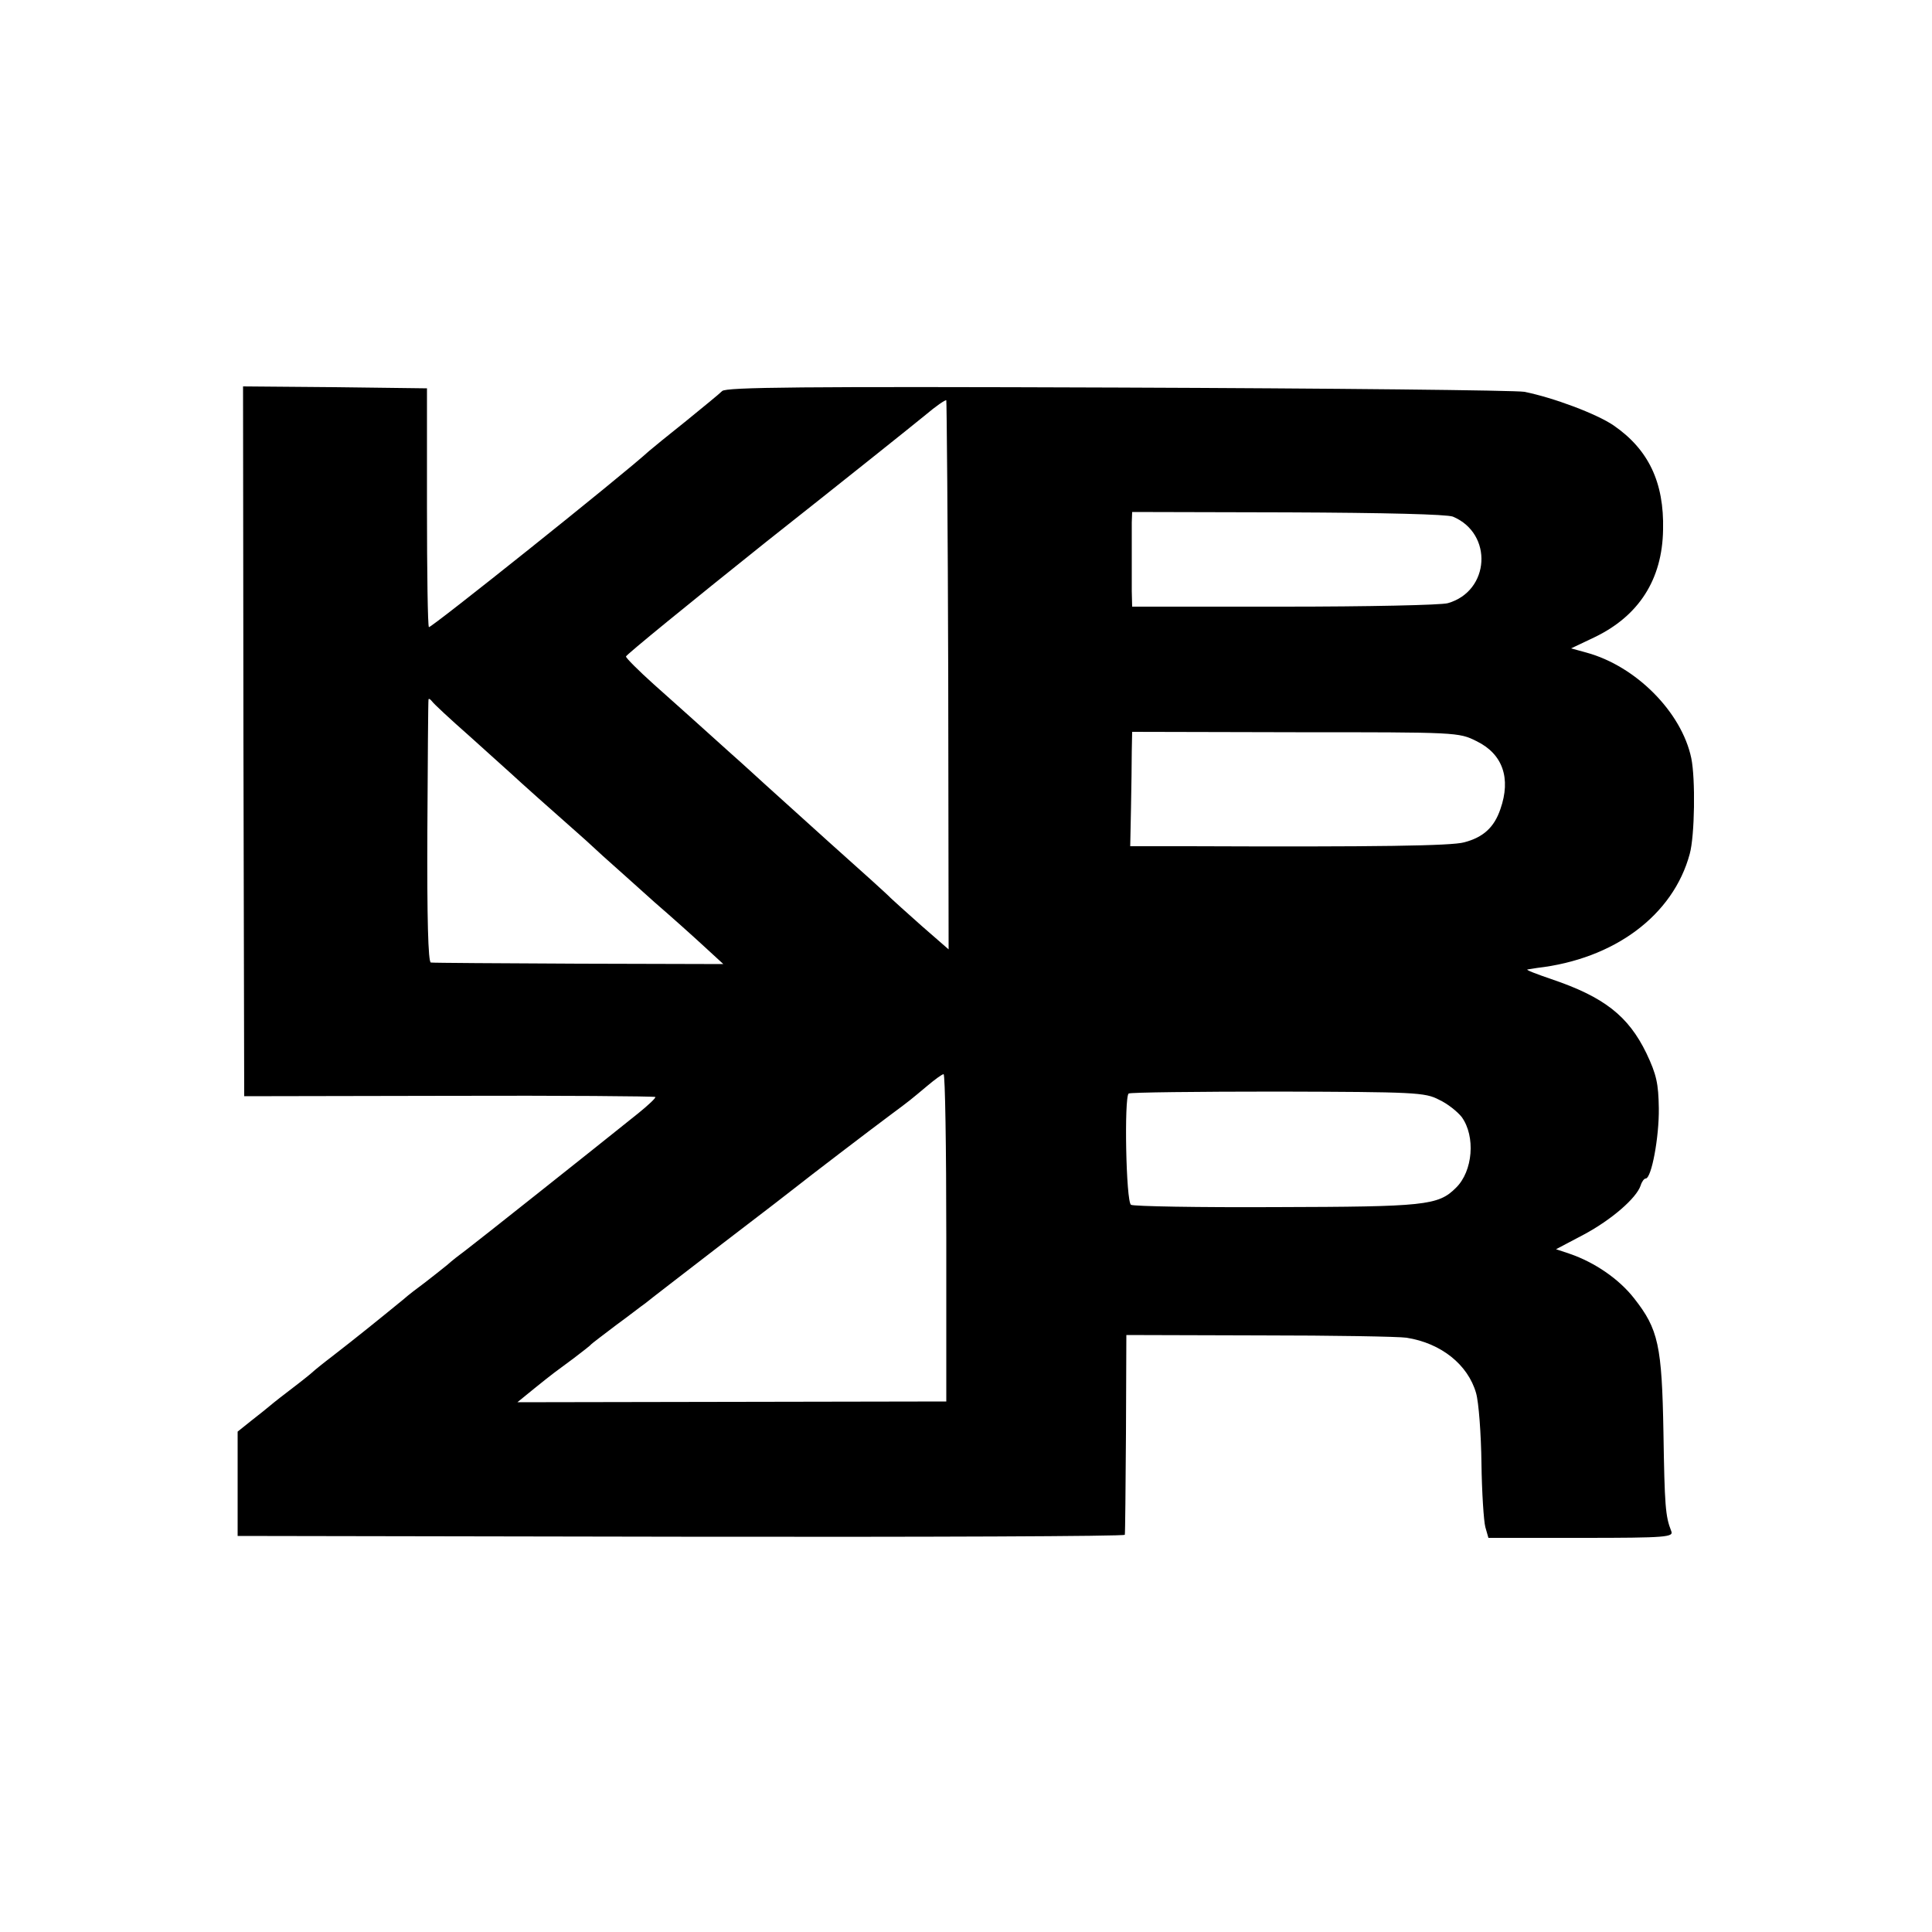 <?xml version="1.0" standalone="no"?>
<!DOCTYPE svg PUBLIC "-//W3C//DTD SVG 20010904//EN"
 "http://www.w3.org/TR/2001/REC-SVG-20010904/DTD/svg10.dtd">
<svg version="1.0" xmlns="http://www.w3.org/2000/svg"
 width="500pt" height="500pt" viewBox="0 0 500 500"
 preserveAspectRatio="xMidYMid meet">
<g transform="translate(0,500) scale(0.1,-0.1)"
fill="#000000" stroke="none">
<path d="M630 3082 l2 -919 530 1 c291 1 531 -1 534 -3 2 -2 -18 -21 -44 -42
-122 -98 -422 -336 -446 -354 -15 -11 -37 -28 -49 -39 -12 -10 -38 -30 -57
-45 -19 -14 -44 -33 -55 -43 -66 -54 -123 -100 -185 -148 -25 -19 -47 -37 -50
-40 -3 -3 -25 -21 -50 -40 -25 -19 -52 -40 -60 -47 -8 -7 -31 -25 -50 -40
l-35 -28 0 -135 0 -135 1148 -2 c631 -1 1148 1 1148 5 1 4 2 122 3 262 l1 255
345 -1 c190 0 361 -3 380 -6 90 -14 159 -70 180 -143 7 -24 13 -106 14 -182 1
-76 6 -150 10 -165 l8 -28 240 0 c223 0 240 2 233 18 -15 38 -17 65 -20 254
-4 226 -13 268 -76 348 -39 50 -102 93 -166 115 l-36 12 72 38 c71 38 136 94
147 127 3 10 9 18 13 18 15 0 35 107 34 182 -1 64 -6 87 -32 142 -47 97 -110
146 -246 192 -38 13 -67 24 -62 25 4 1 15 2 25 4 200 23 352 136 395 295 13
47 15 195 4 248 -25 119 -143 238 -271 273 l-40 11 61 29 c114 55 175 149 177
278 3 123 -38 208 -128 270 -44 30 -156 72 -231 87 -22 4 -495 9 -1051 11
-822 3 -1015 1 -1025 -9 -8 -8 -50 -42 -94 -78 -44 -35 -87 -70 -95 -77 -70
-64 -566 -460 -570 -456 -3 2 -5 143 -5 311 l0 307 -238 3 -238 2 1 -918z
m1824 170 l1 -709 -70 61 c-38 34 -74 66 -80 72 -5 6 -77 71 -160 145 -82 74
-156 141 -165 149 -9 8 -51 47 -94 85 -43 39 -88 79 -100 90 -12 11 -55 49
-94 84 -40 36 -72 68 -72 72 0 4 163 137 362 296 200 158 385 306 413 329 27
23 52 40 54 38 1 -1 4 -322 5 -712z m1306 411 c105 -44 96 -193 -13 -224 -17
-5 -209 -9 -424 -9 l-393 0 -1 40 c0 22 0 65 0 95 0 30 0 67 0 83 l1 27 403
-1 c253 -1 411 -5 427 -11z m-2545 -568 c49 -44 99 -89 111 -100 17 -16 102
-92 168 -150 6 -5 36 -32 66 -60 30 -27 91 -81 134 -120 44 -38 102 -90 129
-115 l49 -45 -374 1 c-205 1 -378 2 -383 3 -7 1 -10 116 -9 339 1 185 2 339 3
342 1 3 5 0 9 -5 4 -6 47 -46 97 -90z m2606 -13 c68 -33 90 -96 62 -176 -16
-47 -44 -73 -94 -86 -33 -9 -221 -12 -714 -10 l-150 0 2 98 c1 53 2 120 2 148
l1 50 423 -1 c418 0 422 0 468 -23z m-1372 -1286 l0 -423 -555 -1 -555 -1 43
35 c52 42 53 42 103 79 22 17 42 32 45 36 3 3 32 25 65 50 33 24 66 50 75 56
8 7 98 76 199 154 101 77 189 145 195 150 17 14 195 150 241 184 50 37 52 39
95 75 19 16 38 30 42 30 4 0 7 -191 7 -424z m1275 358 c22 -10 48 -31 59 -45
36 -50 29 -140 -15 -183 -46 -46 -80 -49 -466 -50 -200 -1 -369 2 -375 6 -13
8 -18 279 -6 288 4 3 177 5 386 5 354 -1 381 -2 417 -21z"/>
</g>
</svg>
